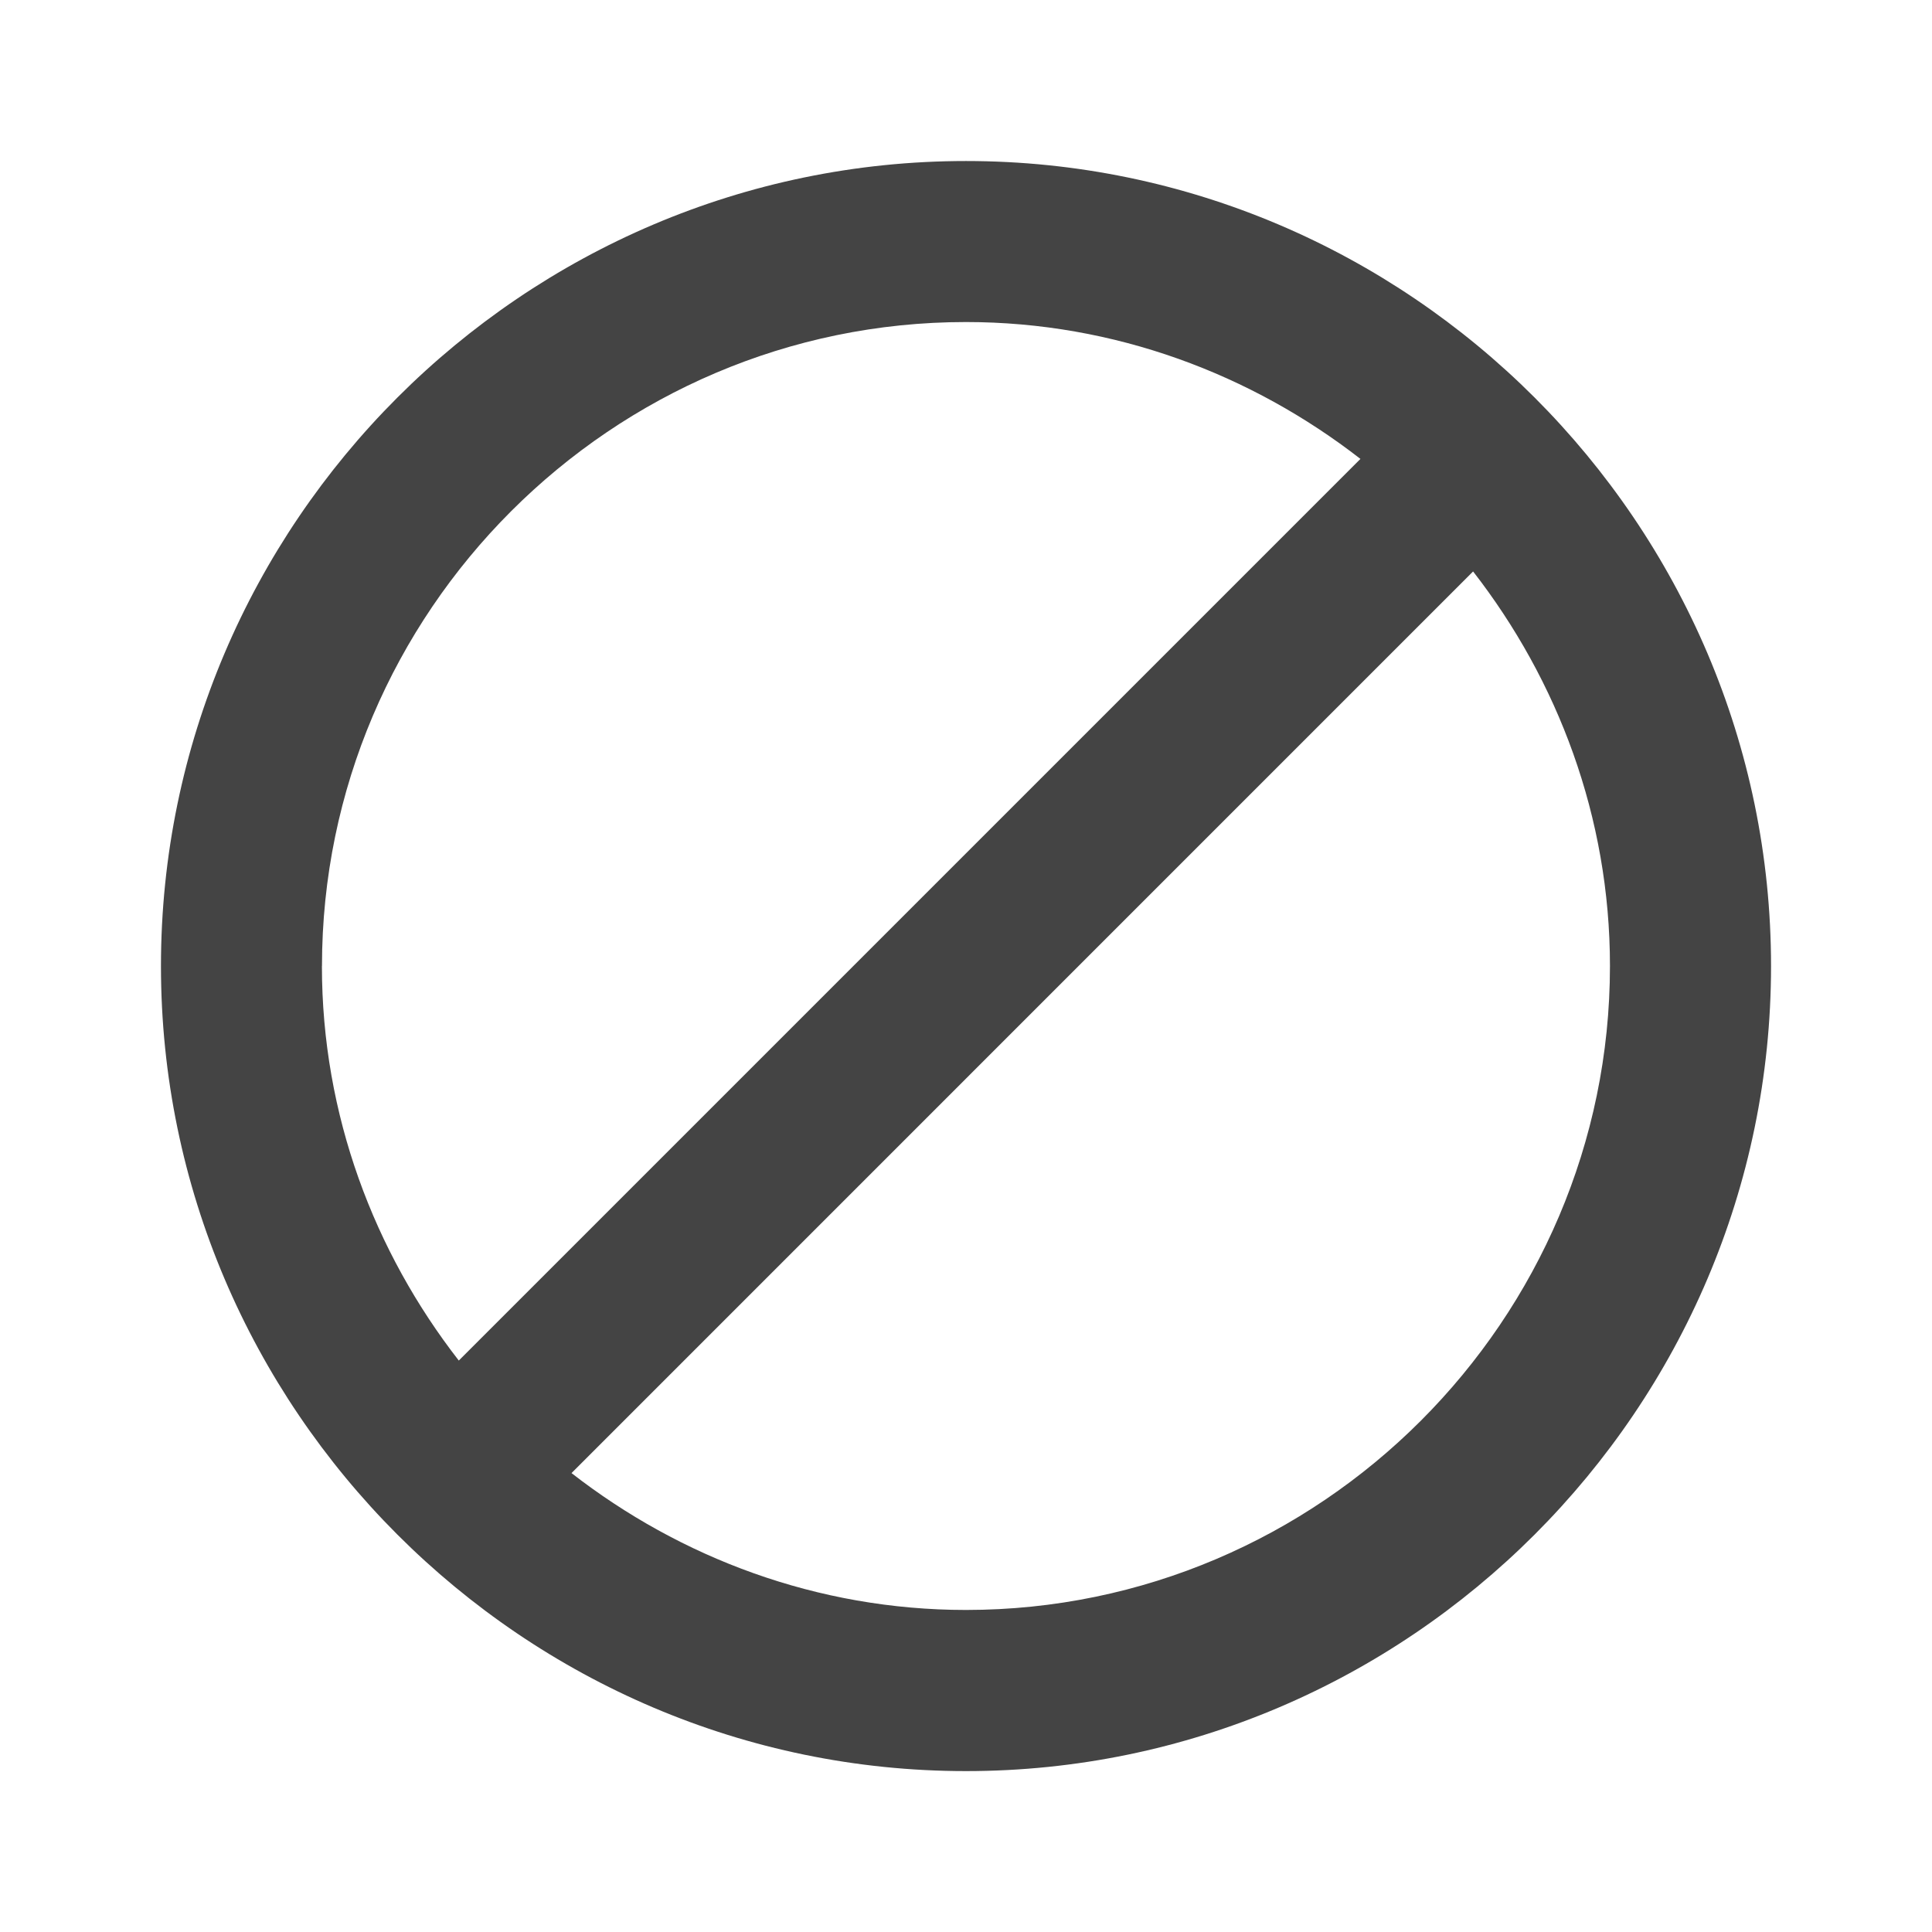 <?xml version="1.0" encoding="utf-8"?>
<!-- Generated by IcoMoon.io -->
<!DOCTYPE svg PUBLIC "-//W3C//DTD SVG 1.1//EN" "http://www.w3.org/Graphics/SVG/1.1/DTD/svg11.dtd">
<svg version="1.1" xmlns="http://www.w3.org/2000/svg" xmlns:xlink="http://www.w3.org/1999/xlink" width="32" height="32" viewBox="0 0 32 32">
<path d="M16 2.667c-7.334 0-13.334 6-13.334 13.334s6 13.334 13.334 13.334 13.334-6 13.334-13.334-6-13.334-13.334-13.334zM5.333 16c0-5.867 4.8-10.666 10.666-10.666 2.466 0 4.733 0.867 6.534 2.267l-14.934 14.934c-1.4-1.8-2.267-4.066-2.267-6.534zM16 26.666c-2.466 0-4.733-0.866-6.534-2.267l14.933-14.934c1.4 1.8 2.267 4.066 2.267 6.534 0 5.867-4.8 10.667-10.666 10.667z" fill="#444444"></path>
</svg>
